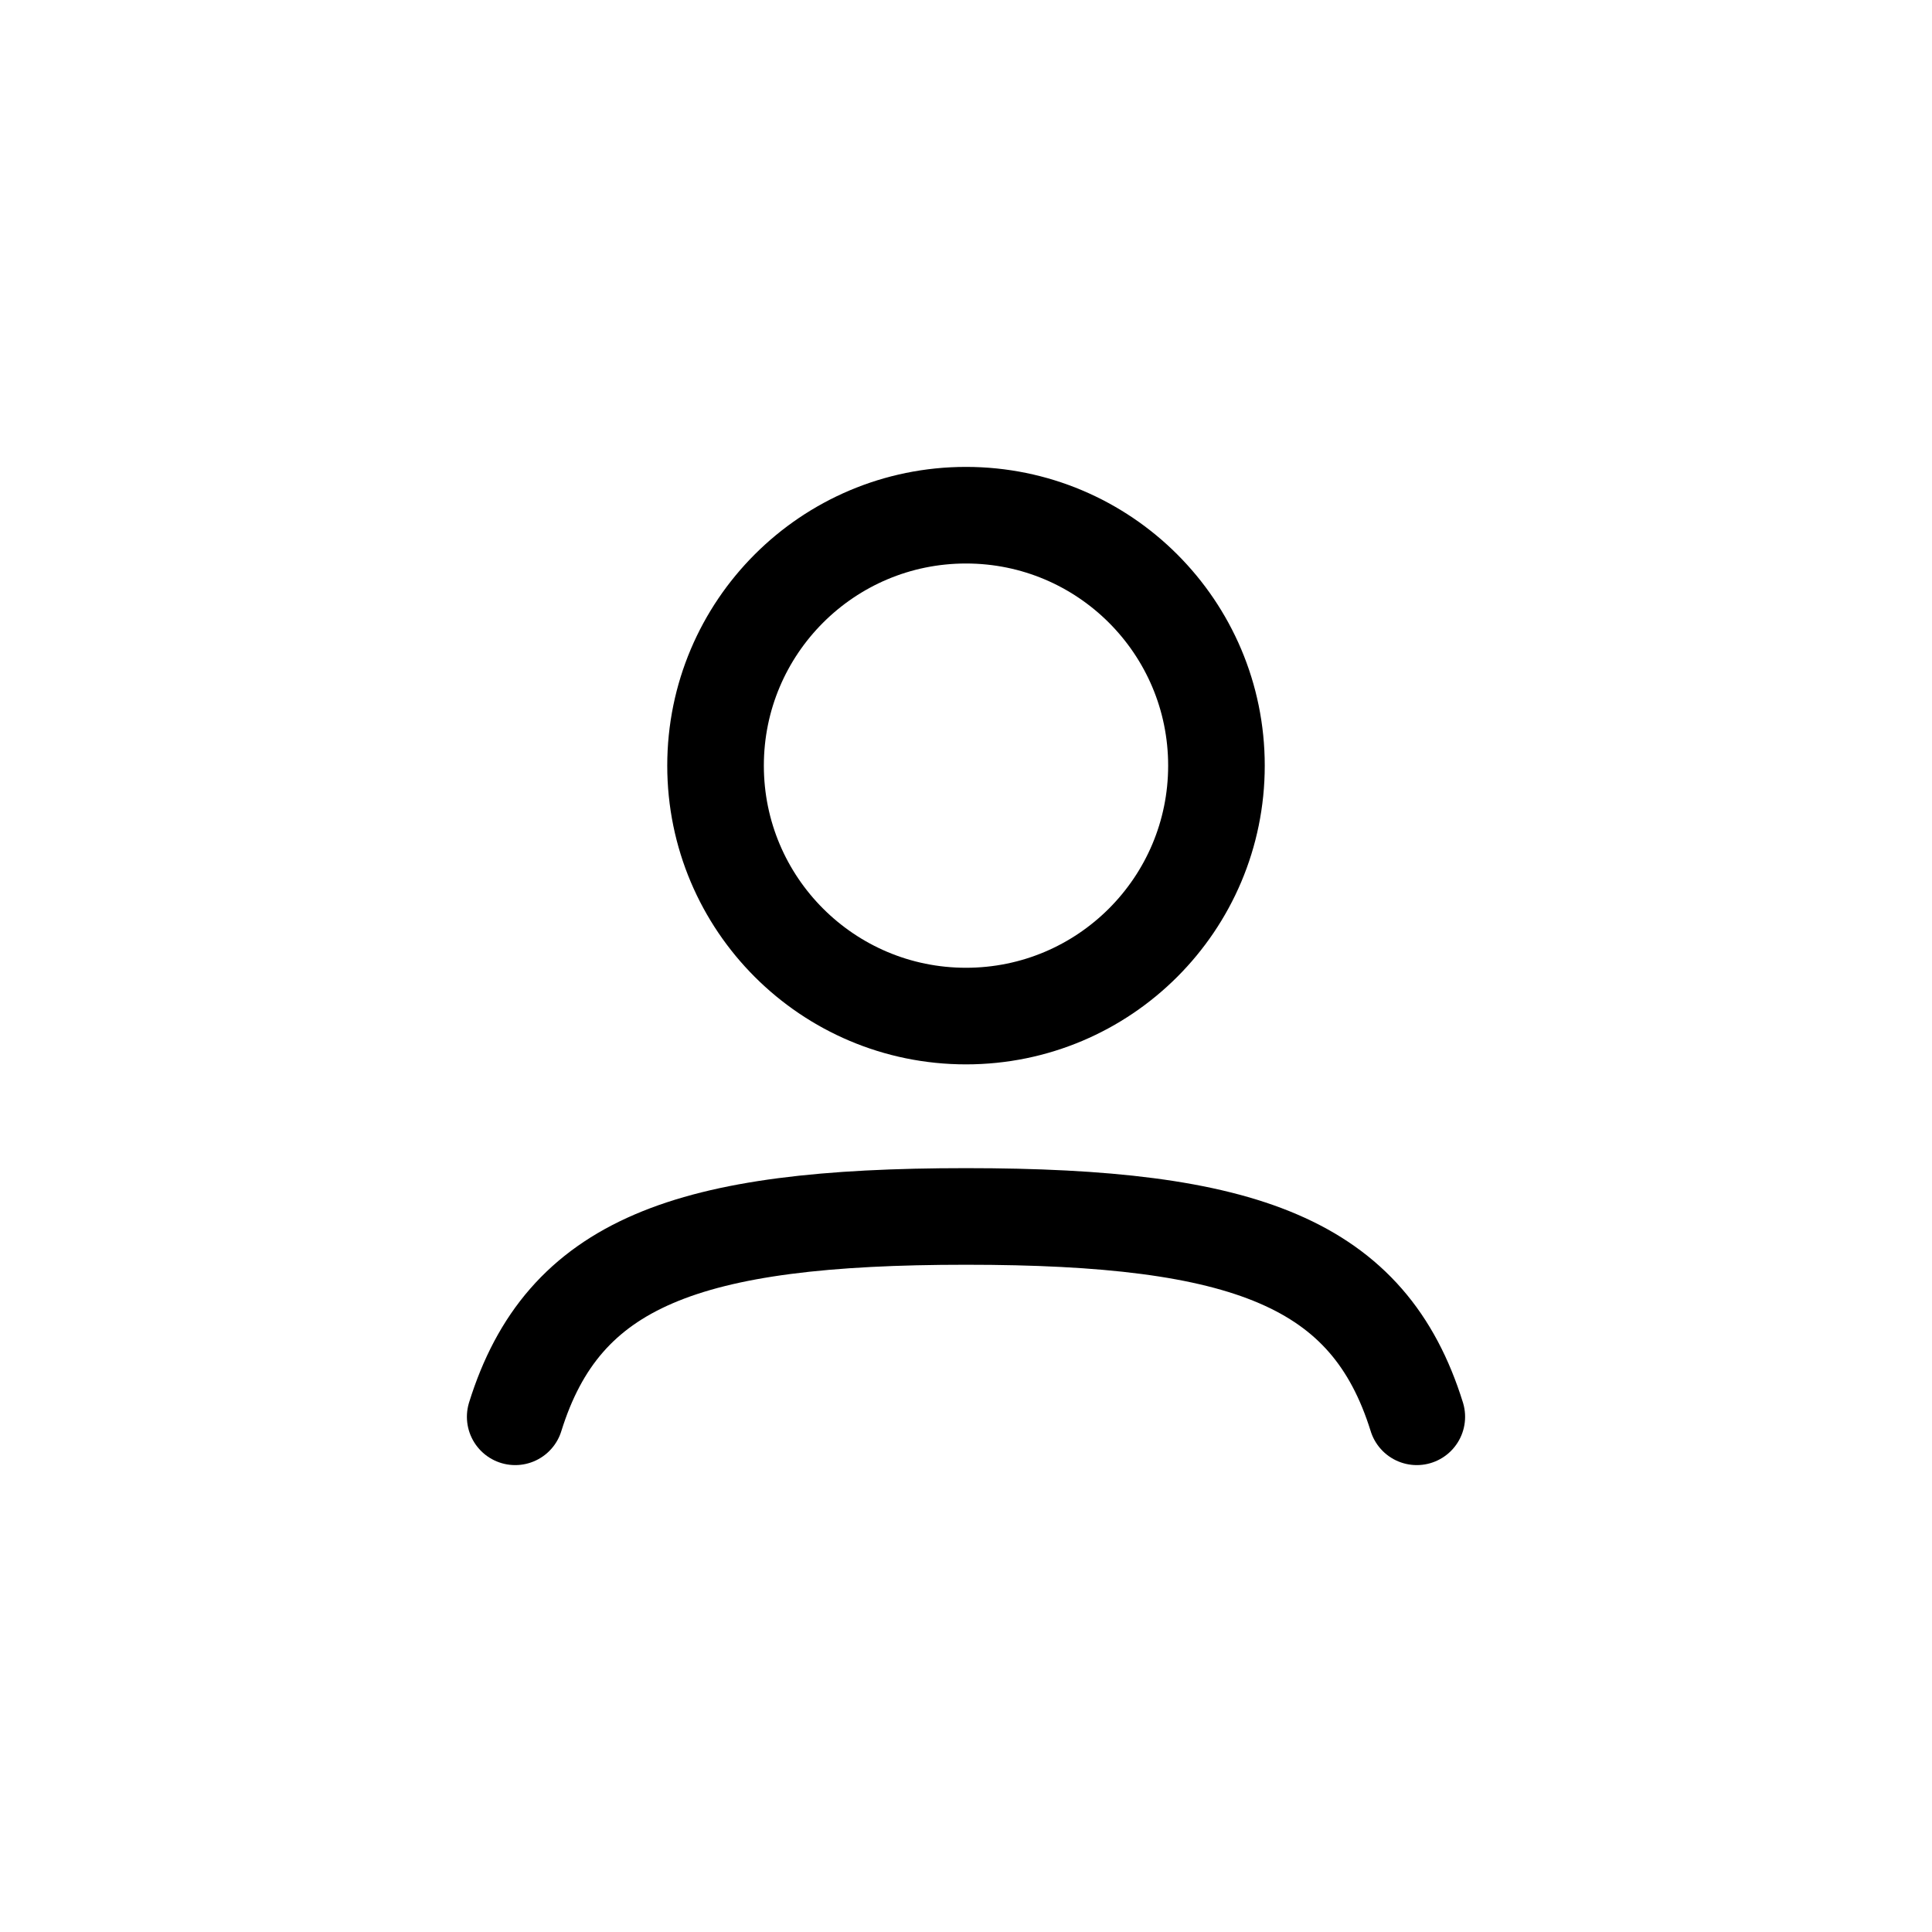 <svg width="60" height="60" viewBox="0 0 60 60" fill="none" xmlns="http://www.w3.org/2000/svg">
<g filter="url(#filter0_d_189_137)">
<rect x="6" y="2" width="48" height="48" rx="12" fill="white"/>
<path d="M37.778 19.777C37.778 24.073 34.295 27.555 30 27.555C25.704 27.555 22.222 24.073 22.222 19.777C22.222 15.482 25.704 12 30 12C34.295 12 37.778 15.482 37.778 19.777Z" stroke="black" stroke-width="3"/>
<path d="M16 40C17.489 35.215 21.32 33.778 30 33.778C38.68 33.778 42.511 35.215 44 40" stroke="black" stroke-width="3" stroke-linecap="round"/>
</g>
<defs>
<filter id="filter0_d_189_137" x="0" y="0" width="60" height="60" filterUnits="userSpaceOnUse" color-interpolation-filters="sRGB">
<feFlood flood-opacity="0" result="BackgroundImageFix"/>
<feColorMatrix in="SourceAlpha" type="matrix" values="0 0 0 0 0 0 0 0 0 0 0 0 0 0 0 0 0 0 127 0" result="hardAlpha"/>
<feOffset dy="4"/>
<feGaussianBlur stdDeviation="3"/>
<feComposite in2="hardAlpha" operator="out"/>
<feColorMatrix type="matrix" values="0 0 0 0 0 0 0 0 0 0 0 0 0 0 0 0 0 0 0.25 0"/>
<feBlend mode="normal" in2="BackgroundImageFix" result="effect1_dropShadow_189_137"/>
<feBlend mode="normal" in="SourceGraphic" in2="effect1_dropShadow_189_137" result="shape"/>
</filter>
</defs>
</svg>
